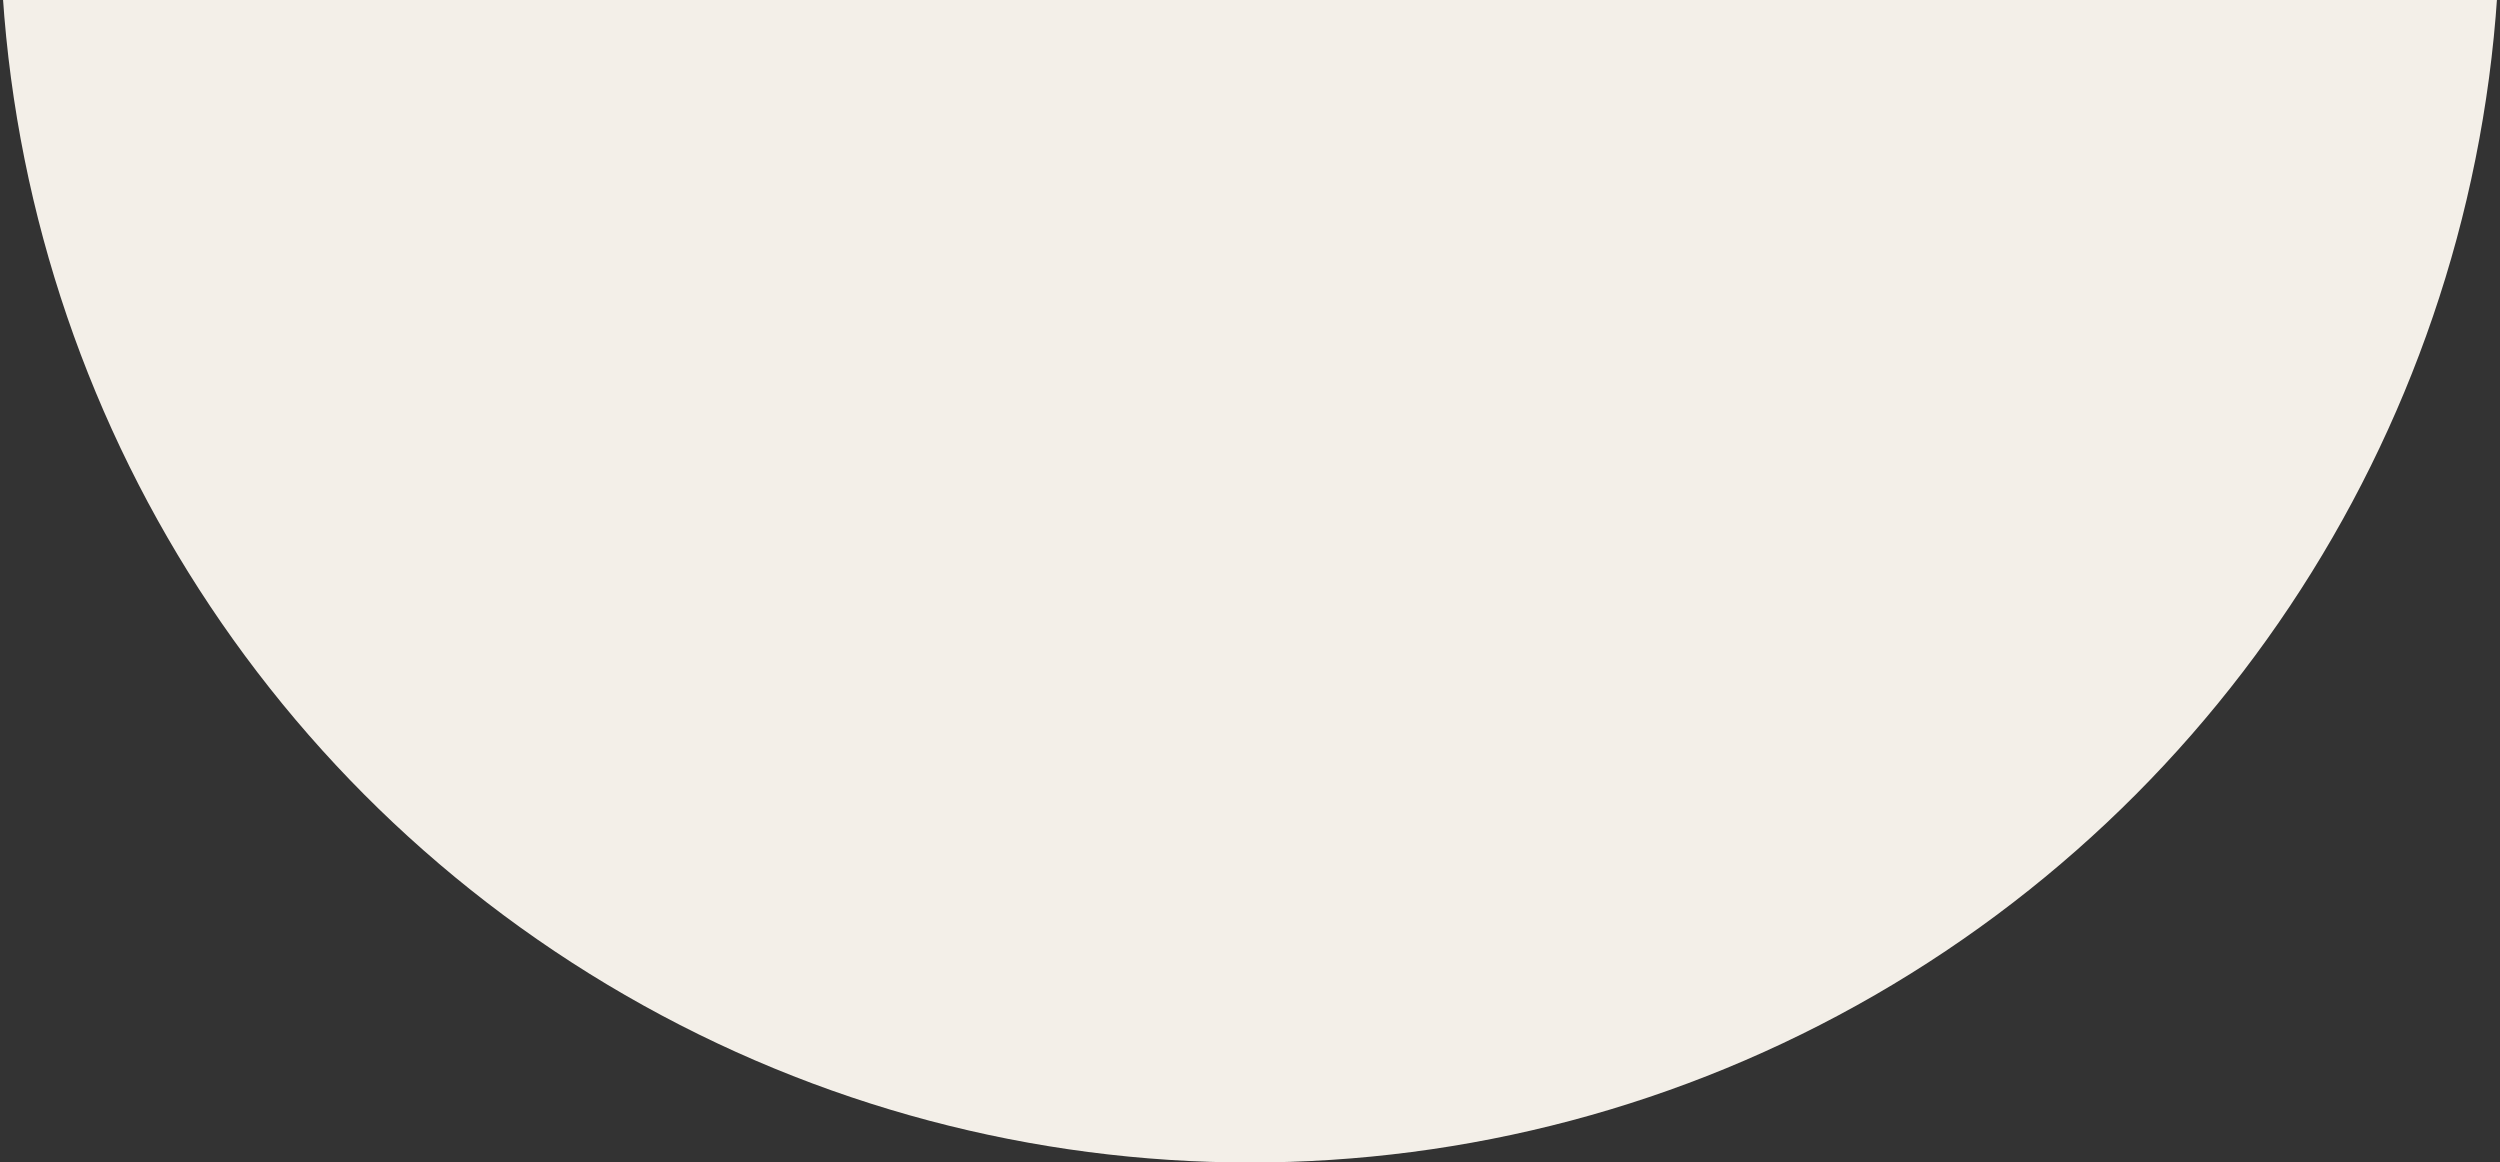 <svg xmlns="http://www.w3.org/2000/svg" width="200" height="93" fill="none" xmlns:v="https://vecta.io/nano"><rect width="100%" height="100%" fill="#333333" stroke="none"/><circle cx="100" cy="-7" r="100" fill="#f3efe8"/></svg>